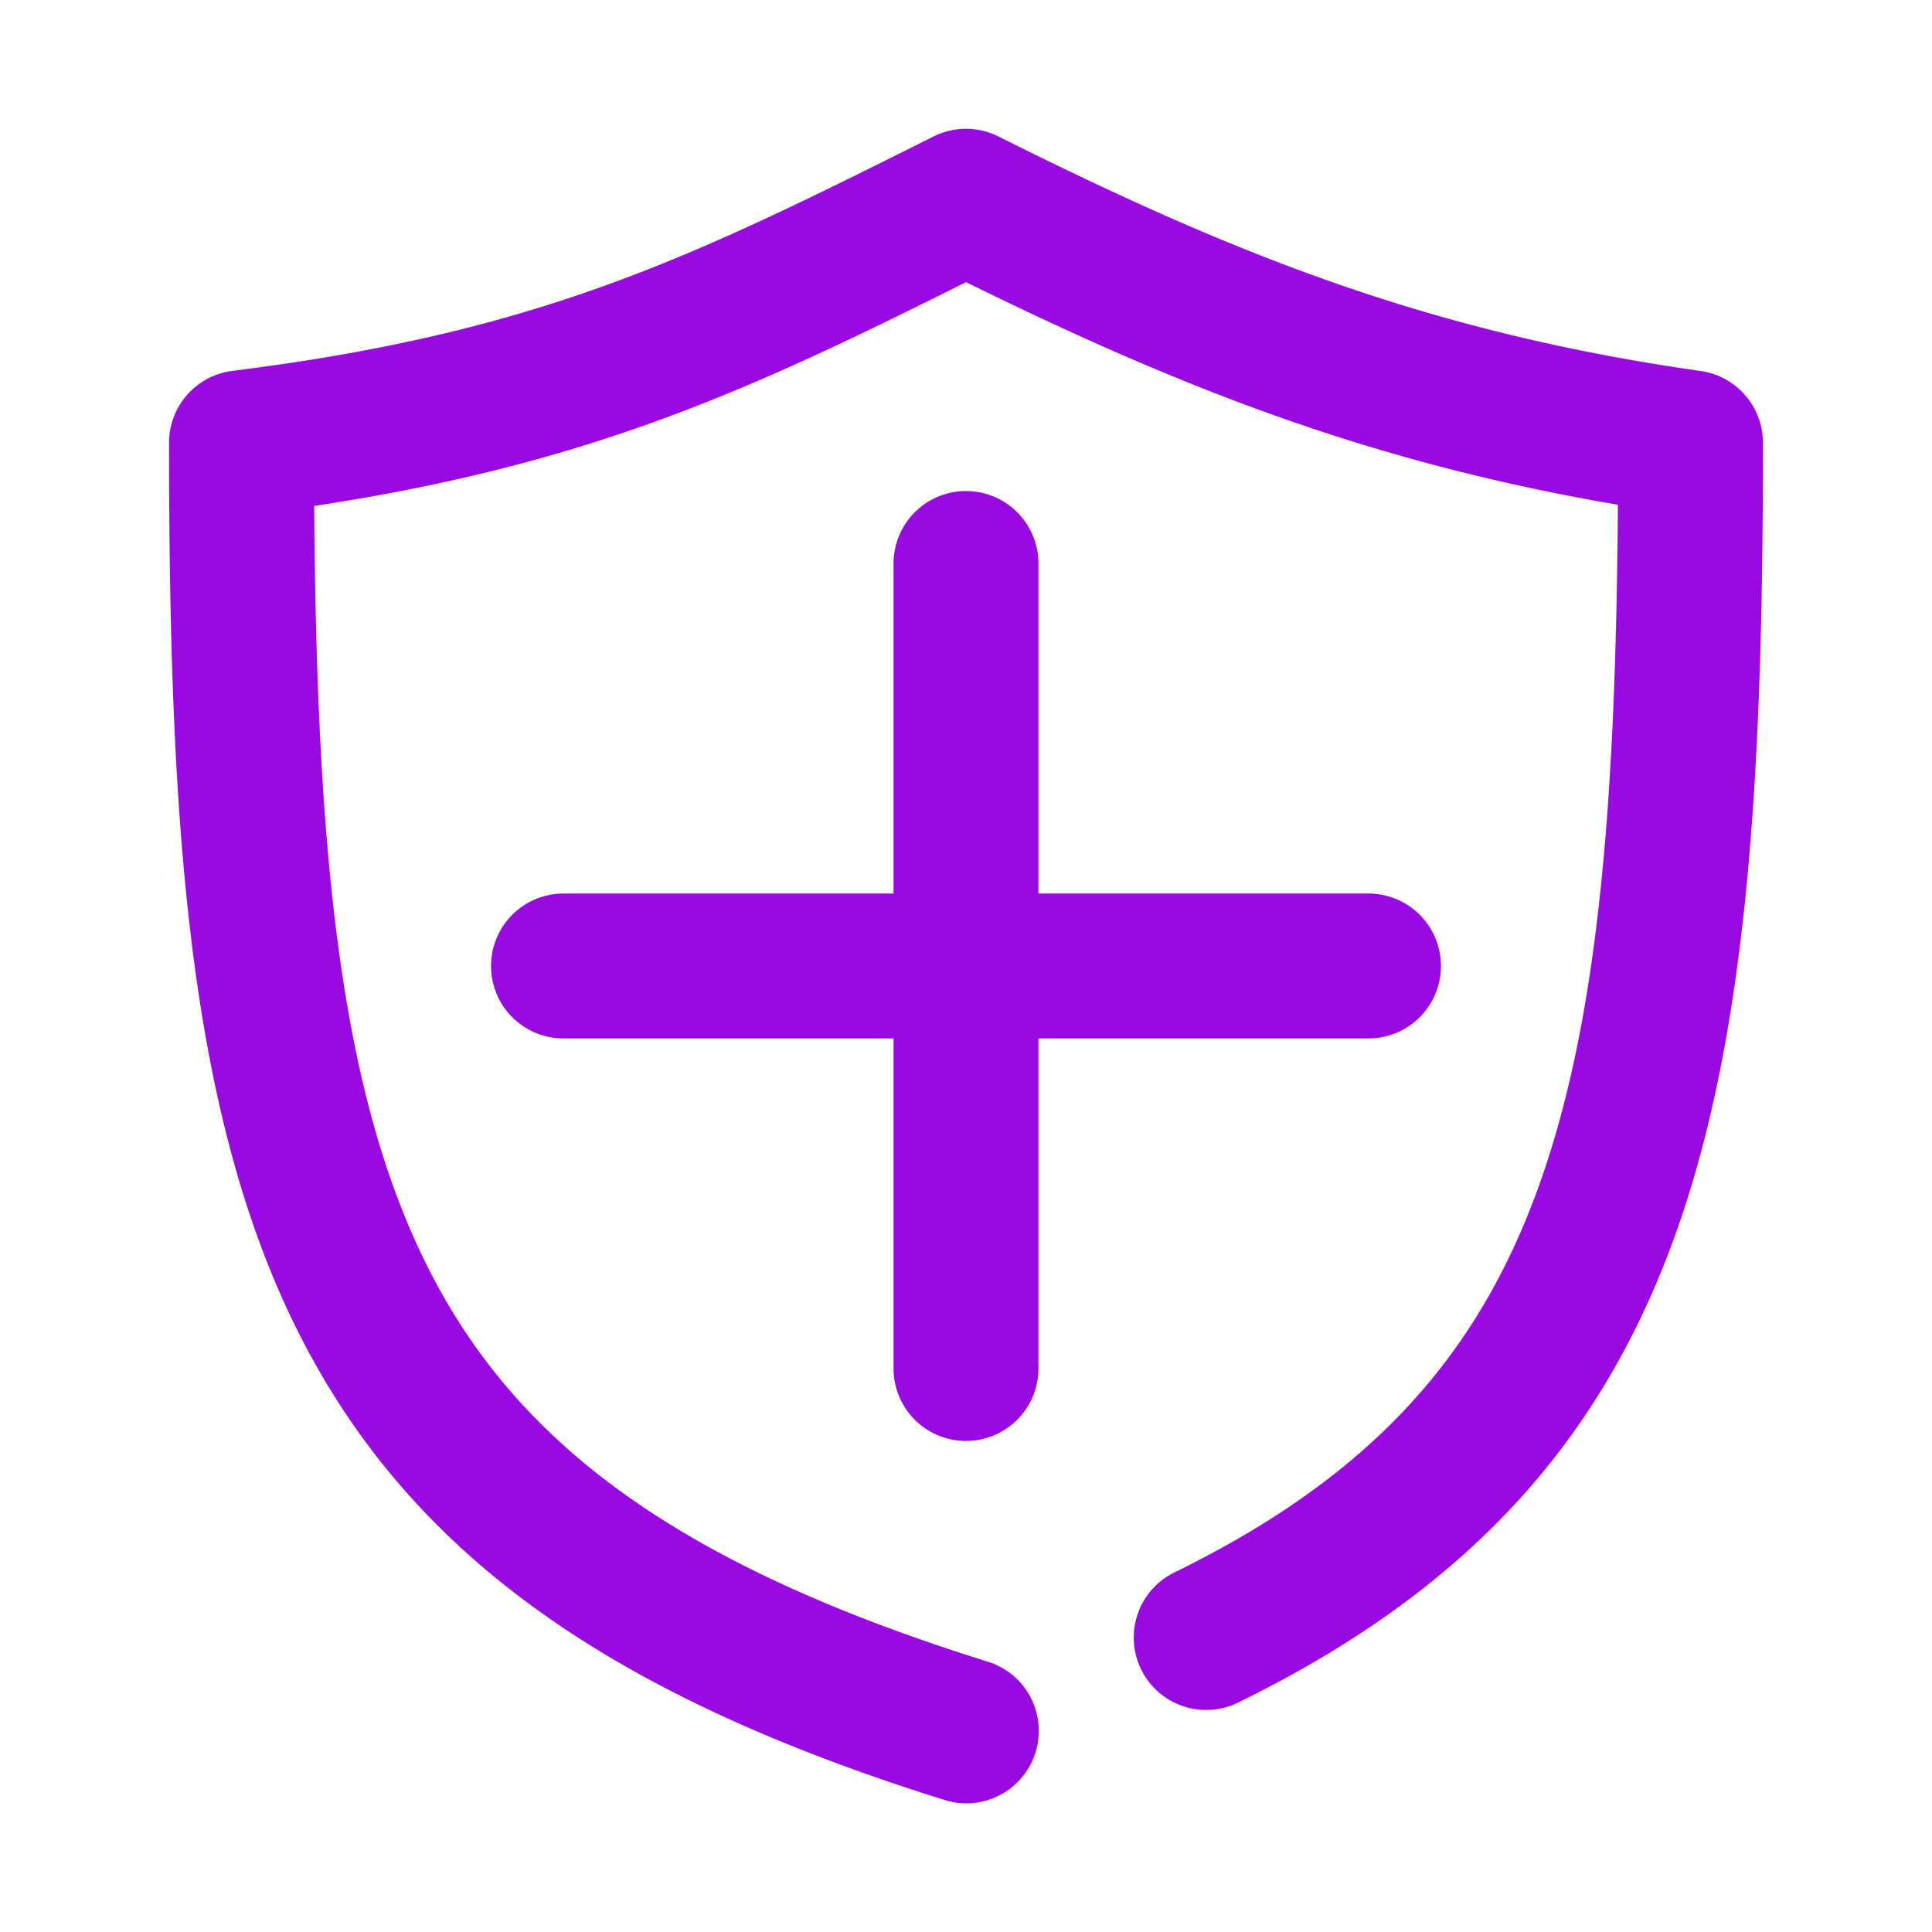 <?xml version="1.0" encoding="UTF-8"?>
<svg xmlns="http://www.w3.org/2000/svg" fill="none" viewBox="0 0 24 24"><path fill="#1E1E20" fill-rule="evenodd" d="M11.598 1.695a.9.9 0 0 1 .804 0c2.952 1.476 5.356 2.433 8.725 2.914a.9.9 0 0 1 .773.891c0 4.068-.178 7.277-1.078 9.808-.929 2.61-2.605 4.451-5.426 5.834a.9.9 0 1 1-.792-1.616c2.442-1.198 3.766-2.697 4.522-4.821.734-2.062.947-4.75.972-8.435-3.08-.525-5.438-1.457-8.097-2.765C9.38 4.813 7.374 5.76 3.903 6.285c.03 4.338.324 7.281 1.402 9.438 1.097 2.194 3.085 3.706 6.963 4.918a.9.9 0 1 1-.537 1.718c-4.12-1.288-6.633-3.026-8.036-5.832C2.337 13.811 2.1 10.227 2.1 5.5a.9.9 0 0 1 .788-.893c3.843-.48 5.731-1.423 8.71-2.912zM12 6.1a.9.9 0 0 1 .9.9v4.1H17a.9.9 0 0 1 0 1.8h-4.1V17a.9.9 0 0 1-1.8 0v-4.1H7a.9.9 0 1 1 0-1.8h4.1V7a.9.9 0 0 1 .9-.9z" clip-rule="evenodd" style="fill: #990ae3;"/></svg>
